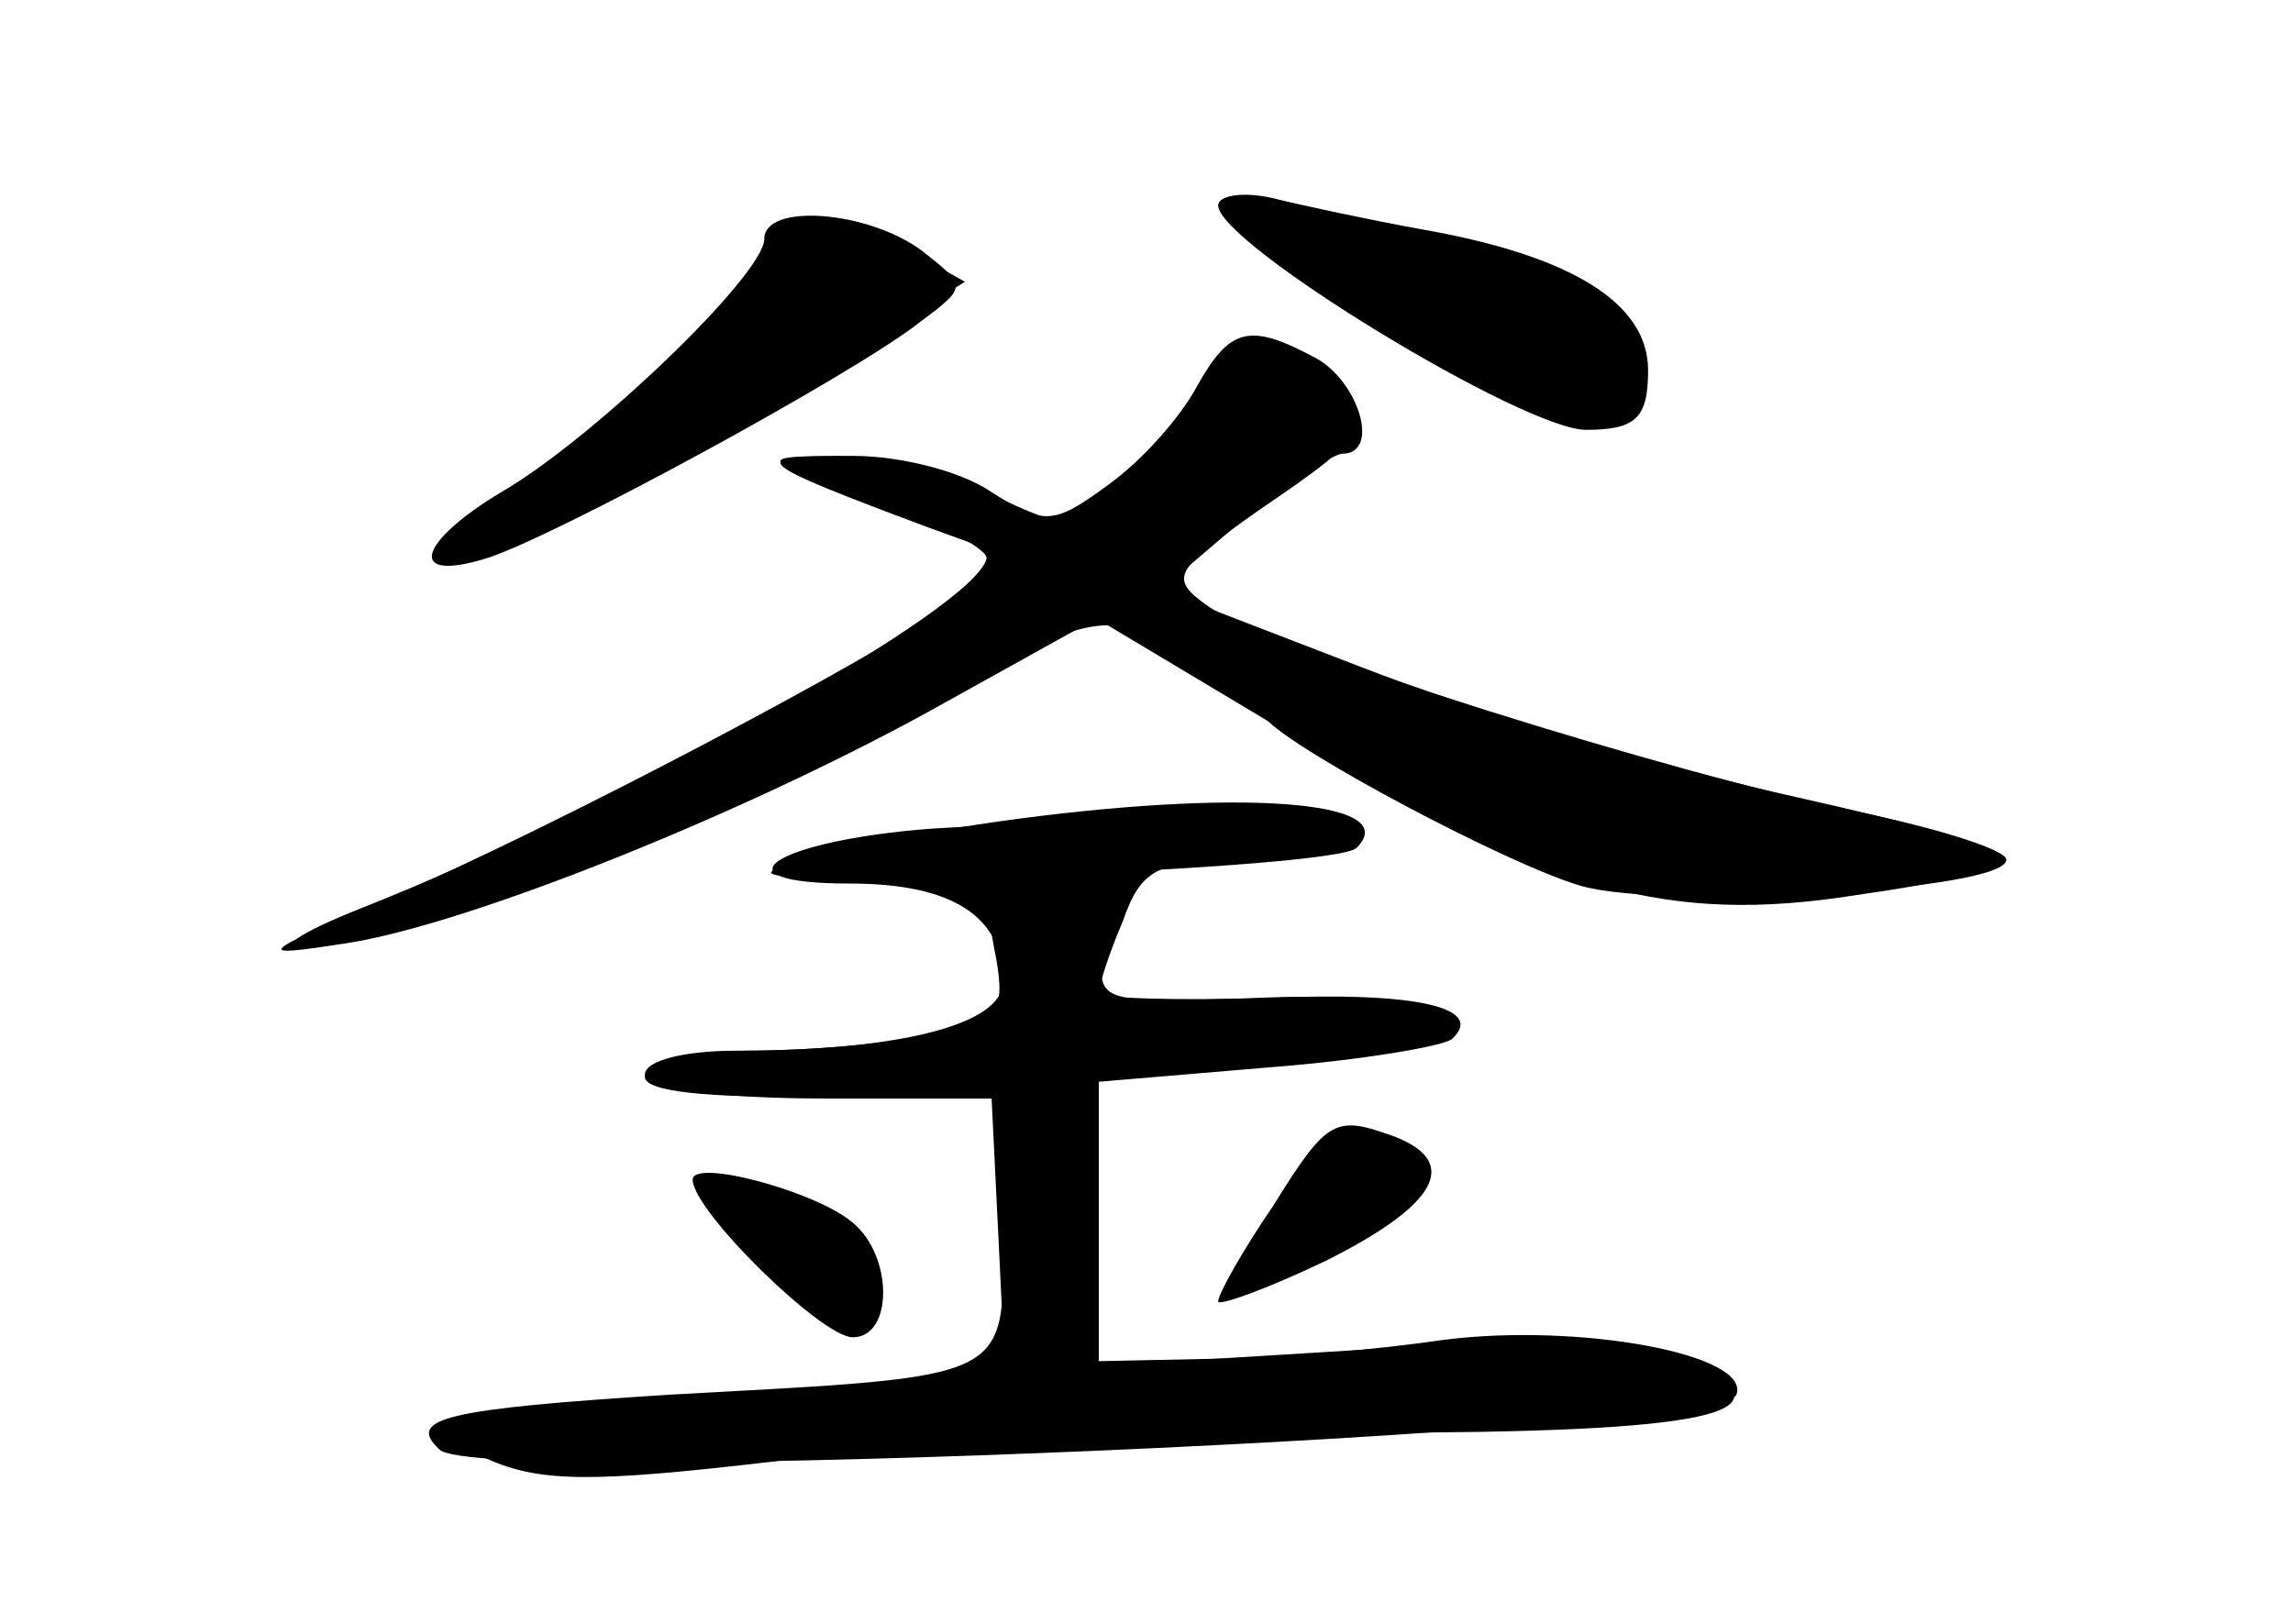 <?xml version="1.0" standalone="no"?>
<!DOCTYPE svg PUBLIC "-//W3C//DTD SVG 20010904//EN"
 "http://www.w3.org/TR/2001/REC-SVG-20010904/DTD/svg10.dtd">
<svg version="1.0" xmlns="http://www.w3.org/2000/svg"
 width="96pt" height="68pt" viewBox="0 0 96 68"
 preserveAspectRatio="xMidYMid meet">
<g transform="translate(0,68) scale(0.1,-0.1)" fill="#000000" stroke="none">
<g id="part-0" class="char-part">
  <path d="M510 594 c0 -16 128 -94 154 -94 21 0 26 5 26 25 0 28 -32 48 -95 59
-22 4 -50 10 -62 13 -13 3 -23 1 -23 -3z"/>
  <path d="M320 580 c0 -15 -72 -84 -110 -106 -35 -21 -40 -38 -7 -28 27 8 154
77 182 99 20 15 20 15 1 30 -23 17 -66 20 -66 5z"/>
  <path d="M506 522 c-4 -11 -18 -29 -31 -42 -25 -23 -26 -23 -60 -7 -20 9 -50
17 -68 16 -30 0 -29 -2 18 -18 28 -10 49 -21 48 -25 -5 -21 -150 -102 -261
-146 -58 -23 -26 -23 44 0 64 20 193 79 240 110 12 7 28 10 35 7 19 -9 53 -31
59 -38 11 -13 101 -61 132 -70 35 -10 178 -2 178 11 0 4 -28 13 -62 20 -78 16
-247 69 -272 86 -17 12 -15 15 22 41 47 32 48 35 26 57 -21 21 -41 20 -48 -2z"/>
  <path d="M390 333 c-66 -5 -93 -23 -34 -23 43 0 64 -14 64 -41 0 -18 -43 -29
-112 -29 -21 0 -38 -4 -38 -10 0 -6 32 -10 75 -10 l75 0 0 -55 c0 -64 6 -61
-139 -69 -95 -6 -111 -10 -97 -23 15 -16 538 7 543 23 6 17 -66 30 -122 23
-27 -4 -71 -8 -97 -8 l-48 -1 0 59 0 58 71 6 c39 3 74 9 77 12 14 13 -15 20
-79 17 -38 -1 -69 0 -69 2 0 3 4 16 10 30 8 23 15 26 55 26 28 0 44 4 40 10
-6 10 -59 10 -175 3z"/>
  <path d="M533 175 c-13 -19 -23 -37 -23 -40 0 -2 20 5 45 17 46 23 57 41 29
52 -25 9 -28 8 -51 -29z"/>
  <path d="M290 186 c0 -13 54 -66 67 -66 17 0 17 34 0 48 -15 13 -67 27 -67 18z"/>
</g>
<g id="part-1" class="char-part">
  <path d="M319 568 c-6 -13 -37 -44 -71 -70 -33 -27 -55 -48 -48 -48 15 0 84
36 149 78 l55 34 -25 14 c-34 19 -48 17 -60 -8z"/>
  <path d="M525 583 c42 -34 130 -84 144 -81 9 2 17 13 19 24 2 17 -6 25 -39 38
-44 18 -141 33 -124 19z"/>
</g>
<g id="part-2" class="char-part">
  <path d="M501 518 c-7 -13 -23 -31 -37 -41 -23 -17 -27 -17 -49 -3 -13 9 -41
16 -62 15 -40 0 -39 -2 36 -30 l33 -12 -23 -19 c-30 -22 -164 -93 -238 -125
-54 -23 -55 -24 -16 -18 52 8 171 56 251 101 l63 35 92 -55 c98 -59 148 -73
225 -61 83 12 79 18 -23 41 -55 12 -138 37 -184 55 l-83 32 34 29 c19 15 38
28 42 28 16 0 7 30 -11 40 -28 15 -36 13 -50 -12z"/>
</g>
<g id="part-3" class="char-part">
  <path d="M418 336 c-48 -7 -91 -16 -95 -21 -8 -8 237 1 245 10 20 20 -50 25
-150 11z"/>
</g>
<g id="part-4" class="char-part">
  <path d="M417 279 c4 -23 1 -27 -27 -33 -18 -3 -52 -6 -76 -6 -25 0 -44 -5
-44 -11 0 -6 26 -9 73 -8 l72 2 3 -61 3 -62 -63 -1 c-35 -1 -90 -4 -123 -8
-59 -7 -60 -7 -33 -21 23 -11 45 -11 122 -2 52 7 162 12 245 12 148 0 183 8
140 30 -15 8 -56 10 -135 5 l-114 -7 0 60 0 60 76 7 c56 6 73 10 64 19 -6 6
-38 10 -76 8 -63 -2 -65 -2 -62 20 2 19 -2 23 -24 23 -24 1 -26 -2 -21 -26z"/>
</g>
<g id="part-5" class="char-part">
  <path d="M542 176 l-22 -38 27 20 c16 10 35 22 43 25 12 4 12 6 -2 6 -9 1 -18
6 -20 13 -2 6 -14 -6 -26 -26z"/>
  <path d="M301 184 c-1 -6 10 -21 24 -34 14 -13 25 -18 25 -11 0 7 6 9 13 6 6
-4 1 3 -12 14 -12 12 -27 19 -31 16 -5 -3 -11 1 -13 7 -3 7 -6 8 -6 2z"/>
</g>
</g>
</svg>